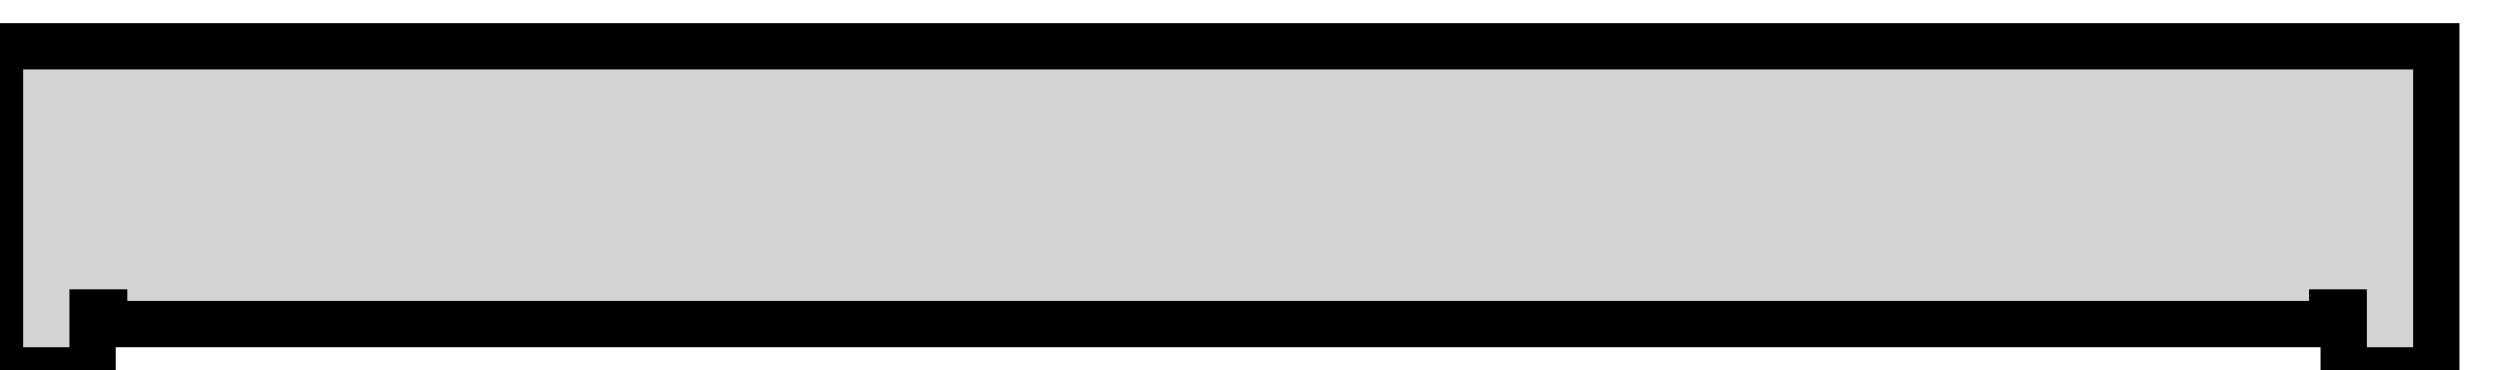 <?xml version="1.0" standalone="no"?>
<!DOCTYPE svg PUBLIC "-//W3C//DTD SVG 1.1//EN" "http://www.w3.org/Graphics/SVG/1.1/DTD/svg11.dtd">
<svg width="27mm" height="4mm" viewBox="0 -4 27 4" xmlns="http://www.w3.org/2000/svg" version="1.1">
<title>OpenSCAD Model</title>
<path d="
M 1,-0.625 L 1.125,-0.625 L 1.125,-0.5 L 25.188,-0.5 L 25.188,-0.625 L 25.312,-0.625
 L 25.312,-0 L 26.312,-0 L 26.312,-3.5 L 0,-3.5 L 0,-0 L 1,-0
 z
" stroke="black" fill="lightgray" stroke-width="0.5"/>
</svg>
